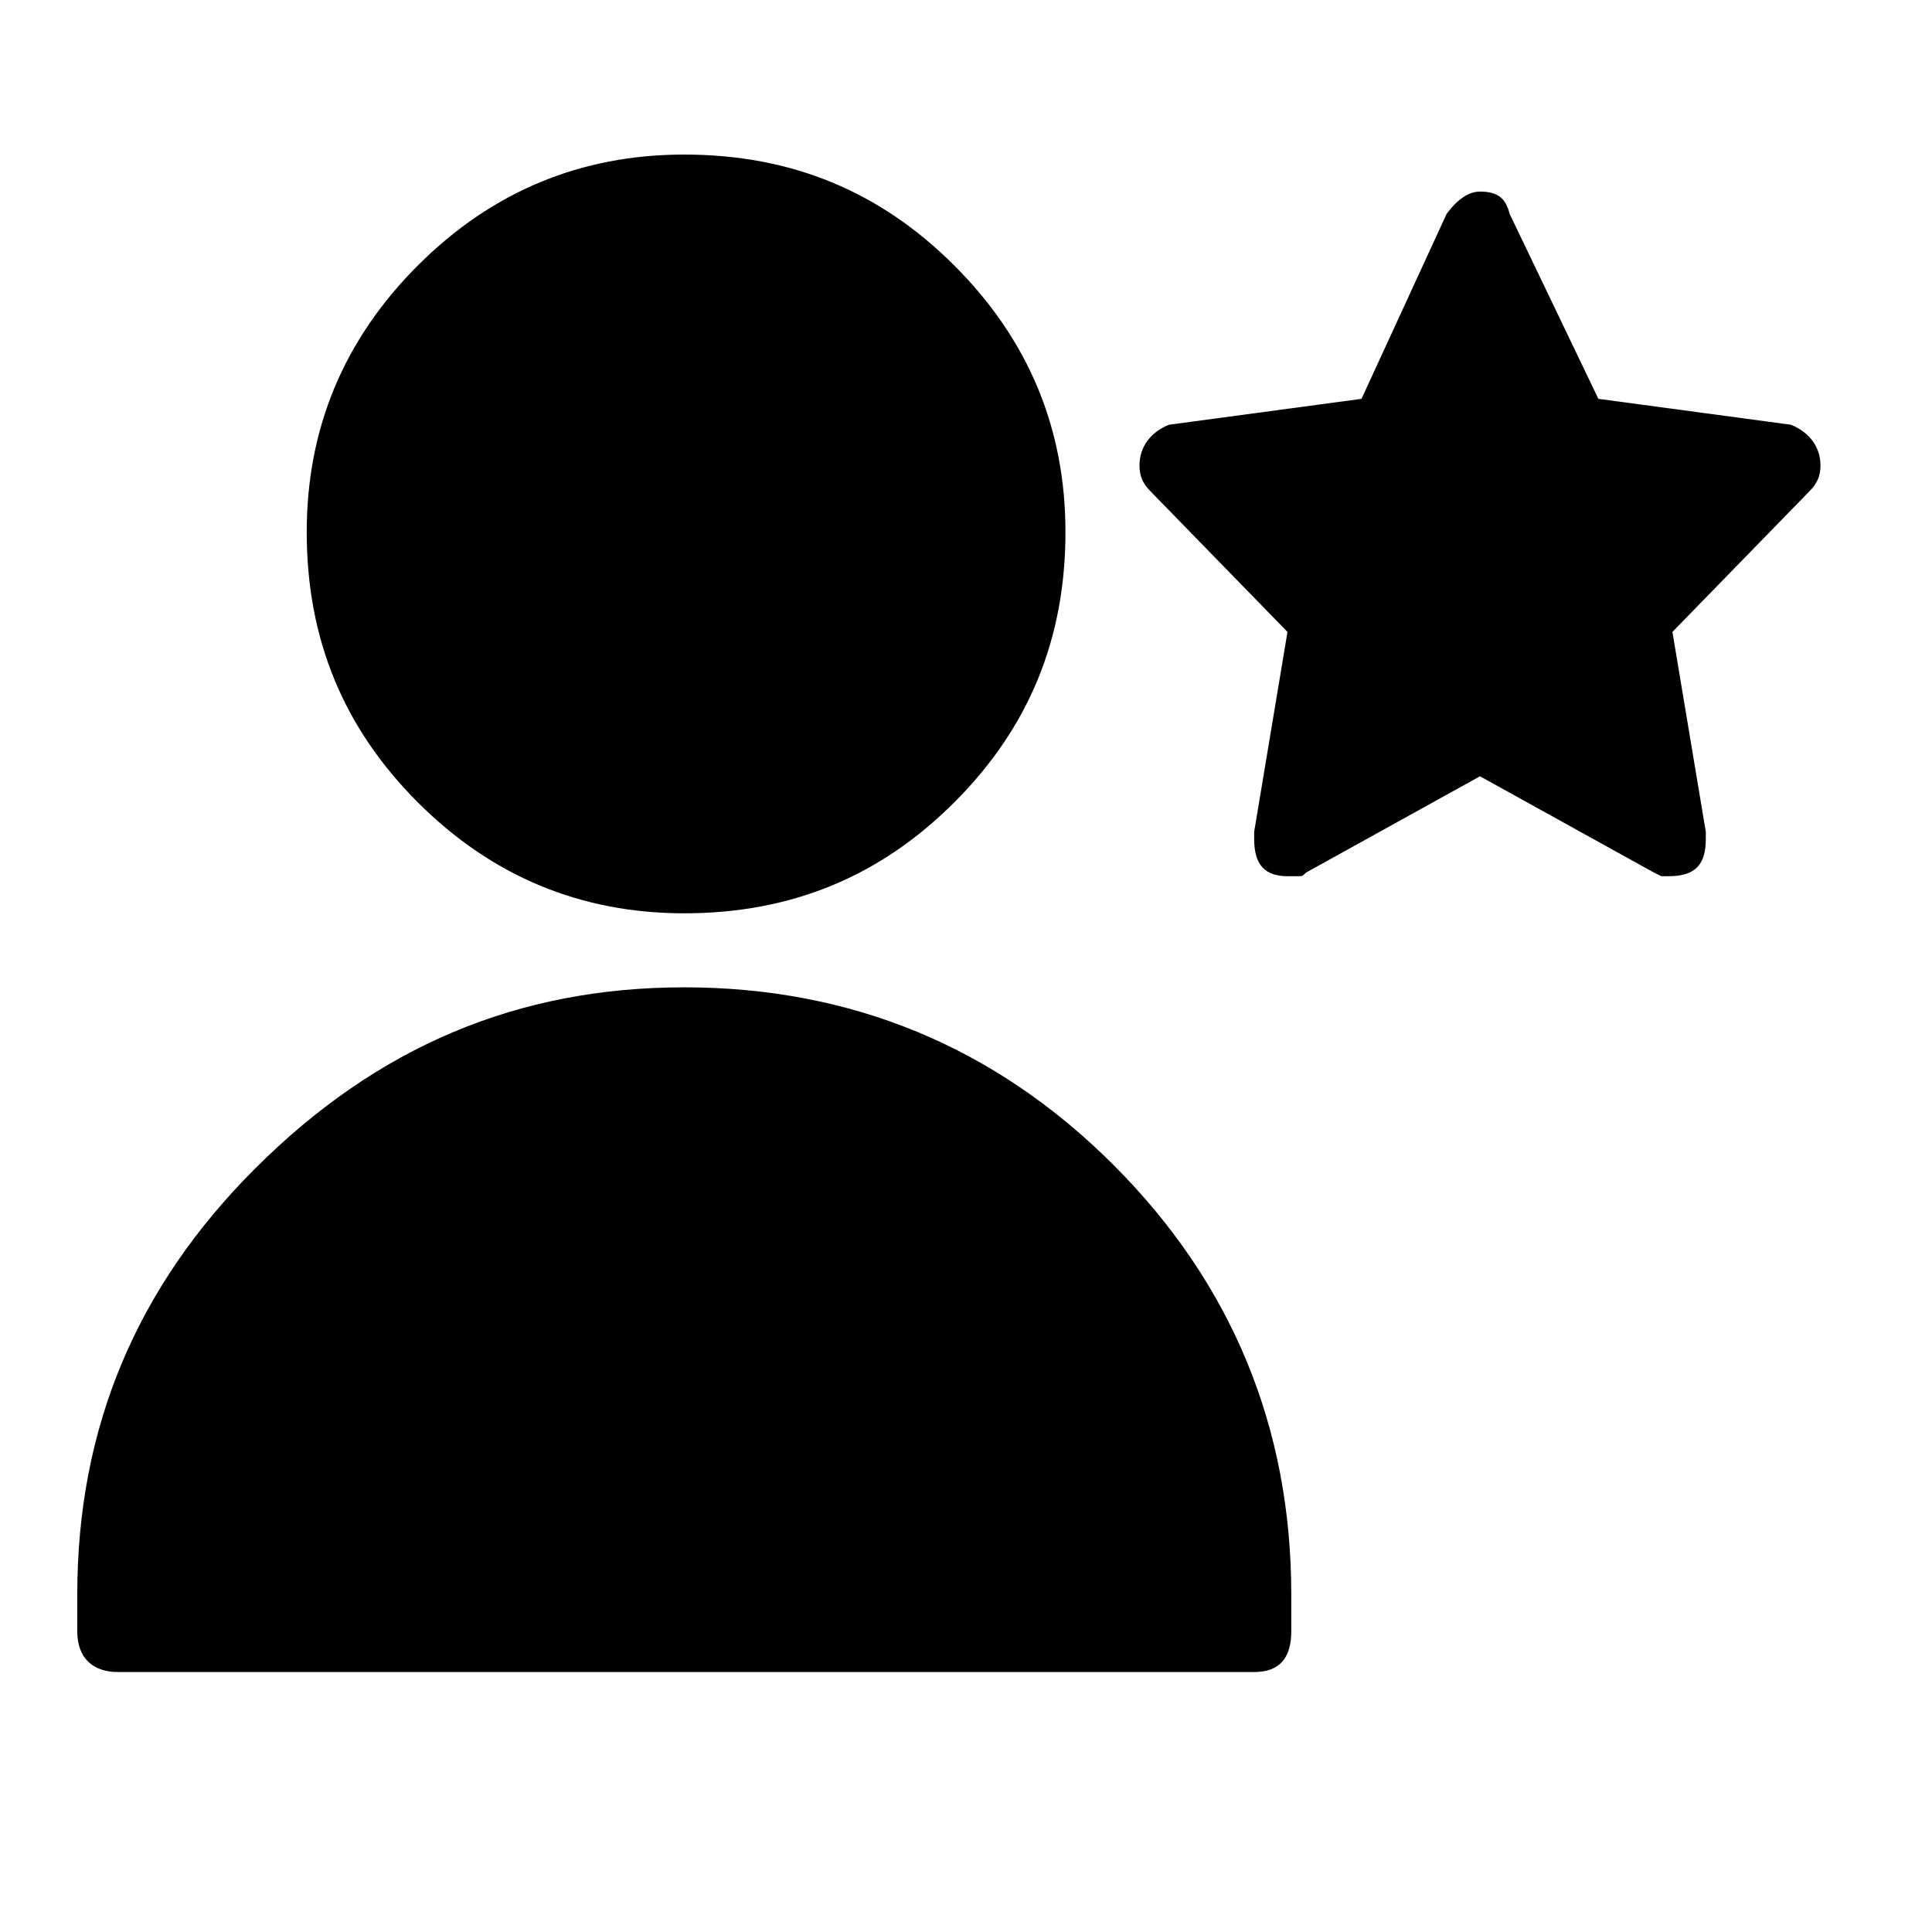 <svg xmlns="http://www.w3.org/2000/svg" viewBox="0 0 25 25" id="user-star-solid">
  <path d="M20.684,5.161 C20.684,5.161 23.174,5.496 23.174,5.496 C23.413,5.592 23.557,5.784 23.557,6.023 C23.557,6.023 23.557,6.023 23.557,6.023 C23.557,6.166 23.509,6.262 23.413,6.358 C23.413,6.358 23.413,6.358 23.413,6.358 C23.413,6.358 21.641,8.177 21.641,8.177 C21.641,8.177 22.073,10.763 22.073,10.763 C22.073,10.763 22.073,10.859 22.073,10.859 C22.073,11.195 21.929,11.338 21.594,11.338 C21.594,11.338 21.594,11.338 21.594,11.338 C21.546,11.338 21.546,11.338 21.498,11.338 C21.498,11.338 21.498,11.338 21.498,11.338 C21.498,11.338 21.402,11.291 21.402,11.291 C21.402,11.291 19.151,10.045 19.151,10.045 C19.151,10.045 16.9,11.291 16.9,11.291 C16.852,11.338 16.852,11.338 16.804,11.338 C16.804,11.338 16.804,11.338 16.804,11.338 C16.804,11.338 16.66,11.338 16.66,11.338 C16.373,11.338 16.229,11.195 16.229,10.859 C16.229,10.859 16.229,10.859 16.229,10.859 C16.229,10.859 16.229,10.763 16.229,10.763 C16.229,10.763 16.66,8.177 16.66,8.177 C16.66,8.177 14.888,6.358 14.888,6.358 C14.792,6.262 14.745,6.166 14.745,6.023 C14.745,6.023 14.745,6.023 14.745,6.023 C14.745,5.784 14.888,5.591 15.127,5.496 C15.127,5.496 15.127,5.496 15.127,5.496 C15.127,5.496 17.618,5.161 17.618,5.161 C17.618,5.161 18.72,2.766 18.72,2.766 C18.863,2.575 19.007,2.479 19.151,2.479 C19.151,2.479 19.151,2.479 19.151,2.479 C19.39,2.479 19.486,2.575 19.534,2.766 C19.534,2.766 19.534,2.766 19.534,2.766 C19.534,2.766 20.683,5.161 20.683,5.161 L20.684,5.161 Z M3.969,6.885 C3.969,6.885 3.969,6.885 3.969,6.885 C3.969,5.545 4.448,4.395 5.405,3.437 C6.363,2.479 7.513,2 8.854,2 C8.854,2 8.854,2 8.854,2 C10.243,2 11.392,2.479 12.35,3.437 C13.308,4.395 13.787,5.544 13.787,6.885 C13.787,6.885 13.787,6.885 13.787,6.885 C13.787,8.274 13.308,9.423 12.35,10.381 C11.392,11.339 10.243,11.818 8.854,11.818 C8.854,11.818 8.854,11.818 8.854,11.818 C7.513,11.818 6.363,11.339 5.405,10.381 C4.448,9.423 3.969,8.274 3.969,6.885 Z M8.854,12.776 C11.009,12.776 12.877,13.542 14.409,15.075 C15.942,16.608 16.709,18.475 16.709,20.63 C16.709,20.63 16.709,20.63 16.709,20.63 C16.709,20.63 16.709,21.109 16.709,21.109 C16.709,21.445 16.565,21.636 16.23,21.636 C16.23,21.636 16.23,21.636 16.23,21.636 C16.23,21.636 1.527,21.636 1.527,21.636 C1.191,21.636 1,21.445 1,21.109 C1,21.109 1,21.109 1,21.109 C1,21.109 1,20.63 1,20.63 C1,18.475 1.766,16.655 3.299,15.123 C3.299,15.123 3.299,15.123 3.299,15.123 C4.88,13.542 6.699,12.776 8.855,12.776 C8.855,12.776 8.855,12.776 8.855,12.776 L8.854,12.776 Z"/>
  <title>User Star Solid</title>
</svg>